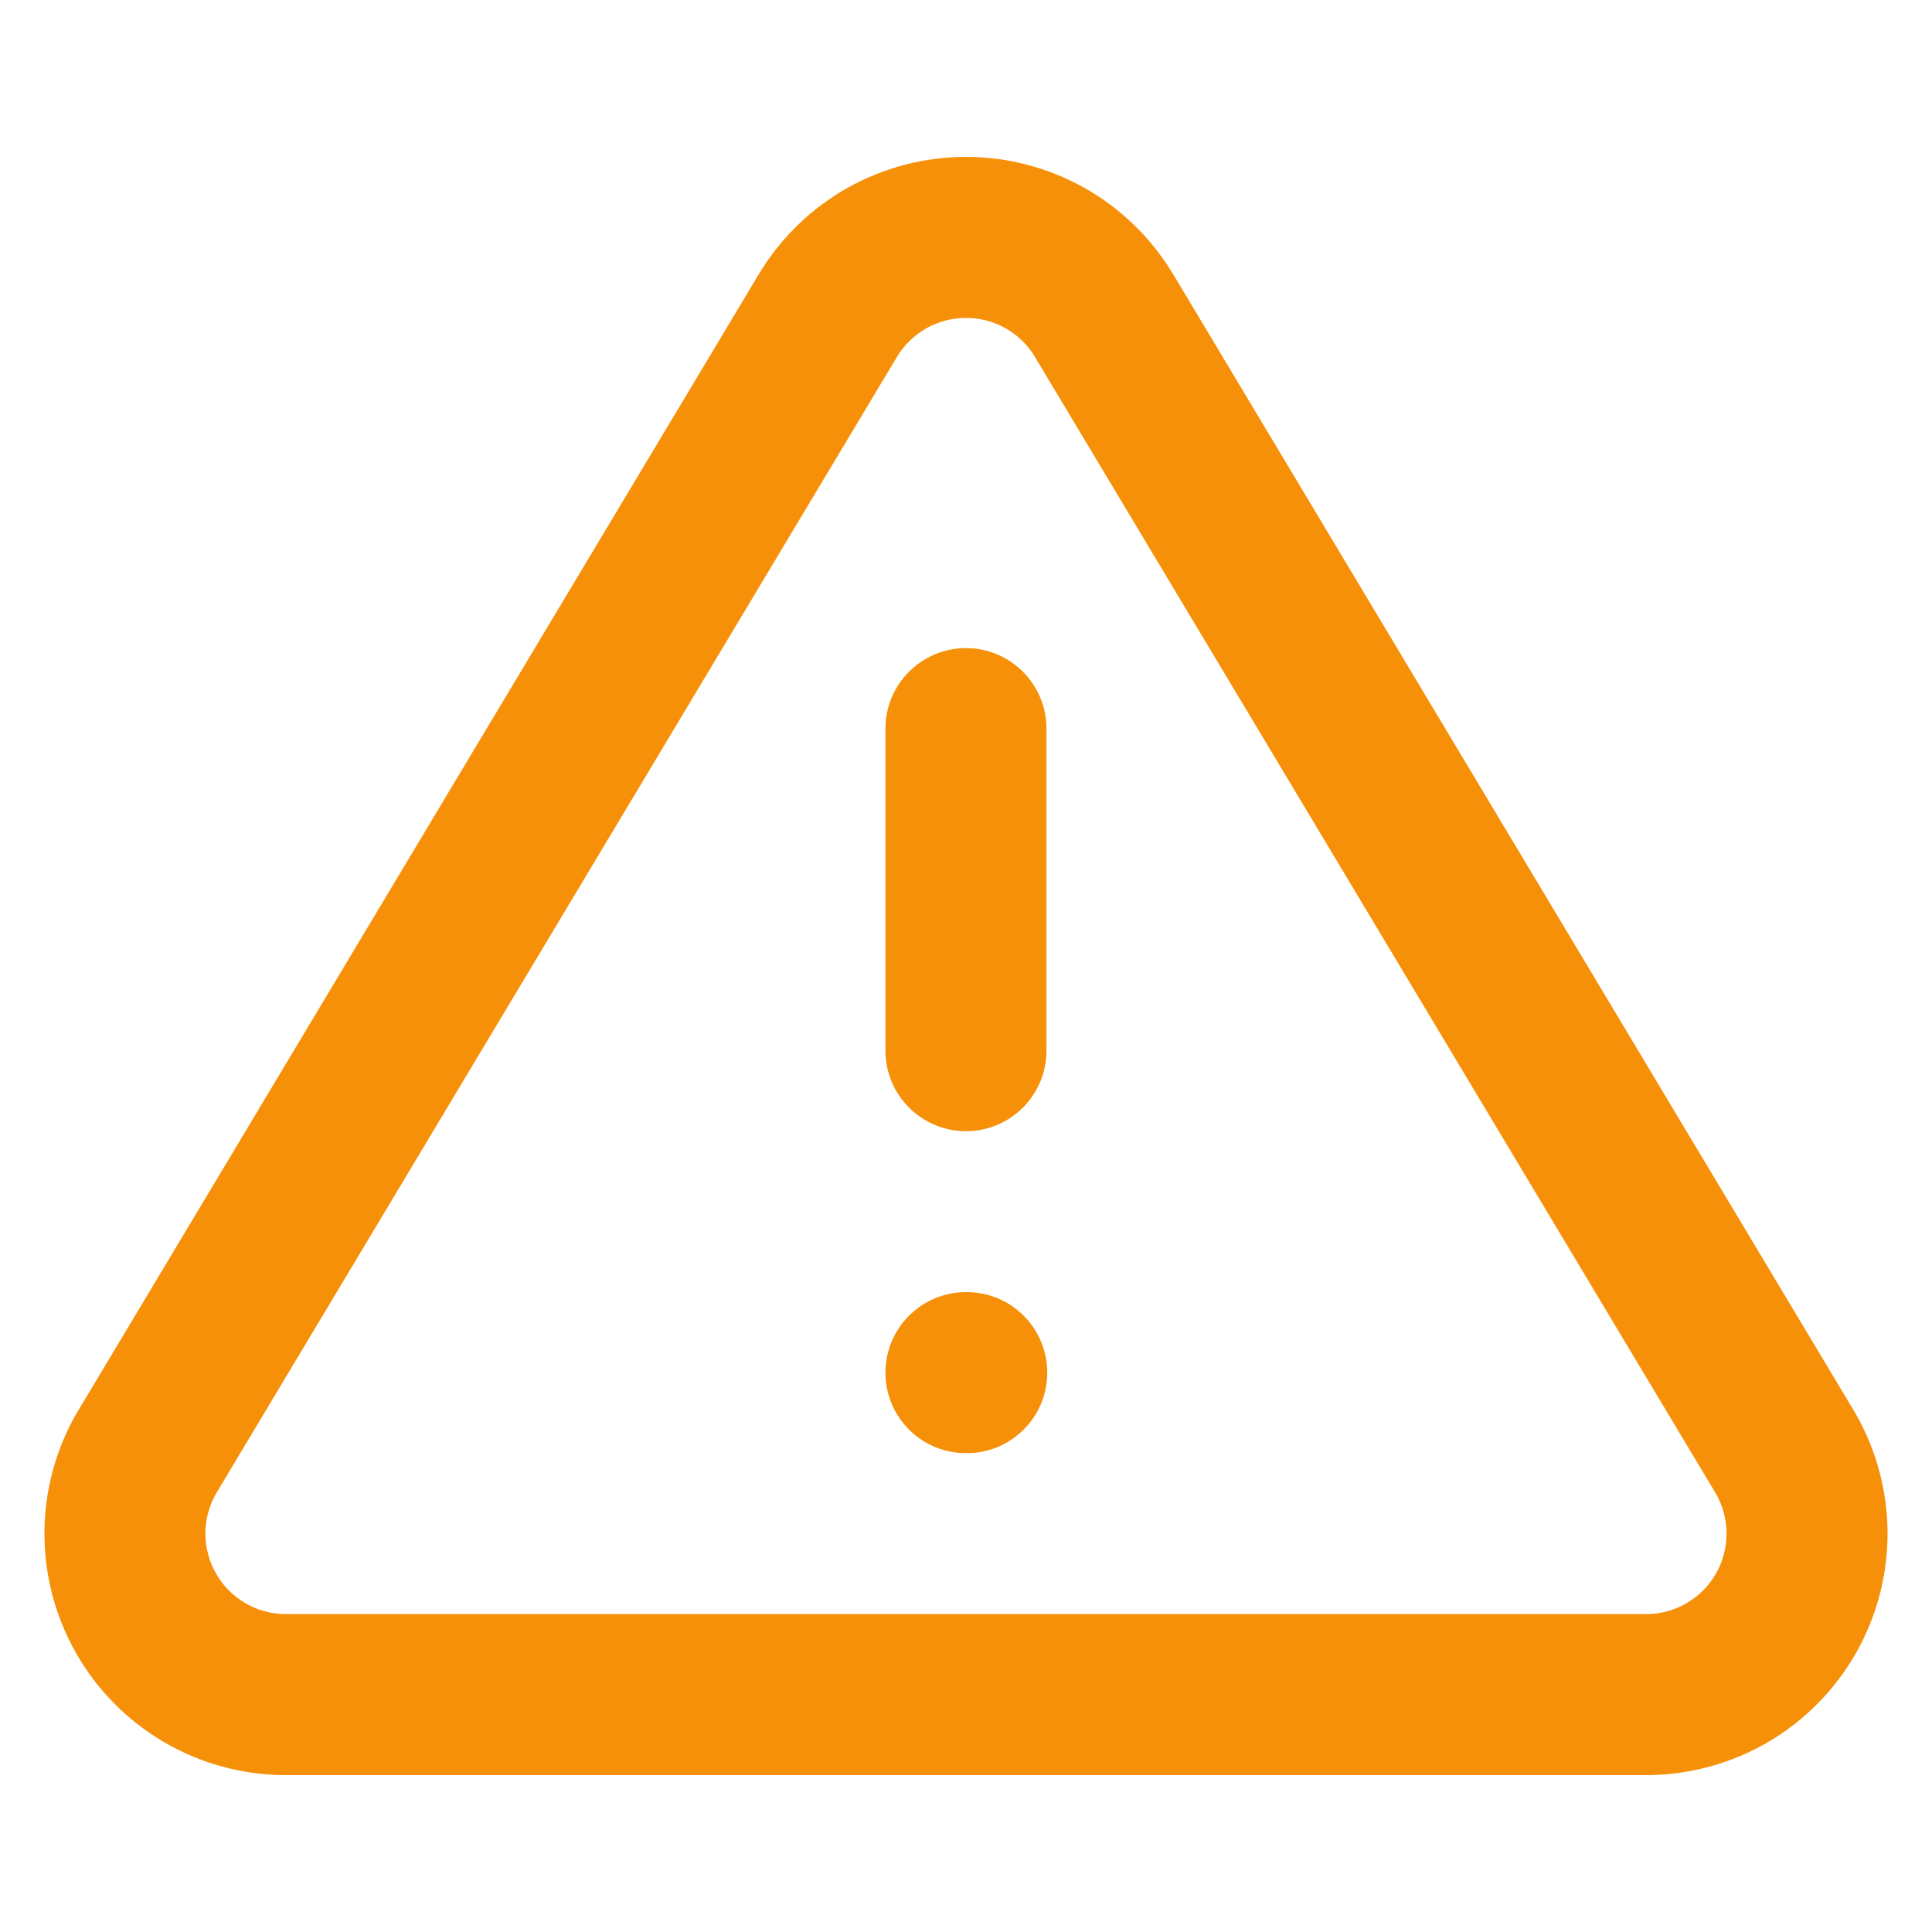 <svg  viewBox="0 0 20 20" fill="none" xmlns="http://www.w3.org/2000/svg">
<path fill-rule="evenodd" clip-rule="evenodd" d="M8.773 1.945C9.148 1.735 9.57 1.624 10 1.624C10.429 1.624 10.852 1.735 11.226 1.945C11.601 2.156 11.914 2.46 12.137 2.827L12.14 2.831L19.198 14.615L19.205 14.626C19.423 15.004 19.538 15.433 19.54 15.869C19.541 16.306 19.428 16.735 19.212 17.114C18.995 17.494 18.684 17.809 18.308 18.031C17.931 18.252 17.504 18.371 17.067 18.376L17.058 18.376L2.932 18.376C2.496 18.371 2.068 18.252 1.692 18.031C1.316 17.809 1.004 17.494 0.788 17.114C0.572 16.735 0.459 16.306 0.46 15.869C0.461 15.433 0.576 15.004 0.795 14.626L0.802 14.615L7.862 2.827C8.085 2.46 8.399 2.156 8.773 1.945ZM10 3.291C9.857 3.291 9.716 3.327 9.591 3.398C9.467 3.468 9.362 3.568 9.288 3.69L2.235 15.464C2.164 15.589 2.127 15.73 2.126 15.874C2.126 16.019 2.164 16.163 2.236 16.289C2.308 16.415 2.412 16.521 2.537 16.594C2.661 16.668 2.803 16.707 2.947 16.709H17.053C17.197 16.707 17.338 16.668 17.462 16.594C17.588 16.521 17.692 16.415 17.764 16.289C17.836 16.163 17.873 16.019 17.873 15.874C17.873 15.73 17.835 15.589 17.764 15.464L10.712 3.692C10.712 3.691 10.712 3.691 10.711 3.69C10.637 3.568 10.533 3.468 10.409 3.398C10.284 3.327 10.143 3.291 10 3.291ZM10 6.709C10.46 6.709 10.833 7.083 10.833 7.543V10.876C10.833 11.336 10.46 11.71 10 11.71C9.539 11.71 9.166 11.336 9.166 10.876V7.543C9.166 7.083 9.539 6.709 10 6.709ZM9.166 14.21C9.166 13.749 9.539 13.376 10 13.376H10.008C10.468 13.376 10.841 13.749 10.841 14.21C10.841 14.67 10.468 15.043 10.008 15.043H10C9.539 15.043 9.166 14.67 9.166 14.21Z" fill="#F79009"/>
</svg>
